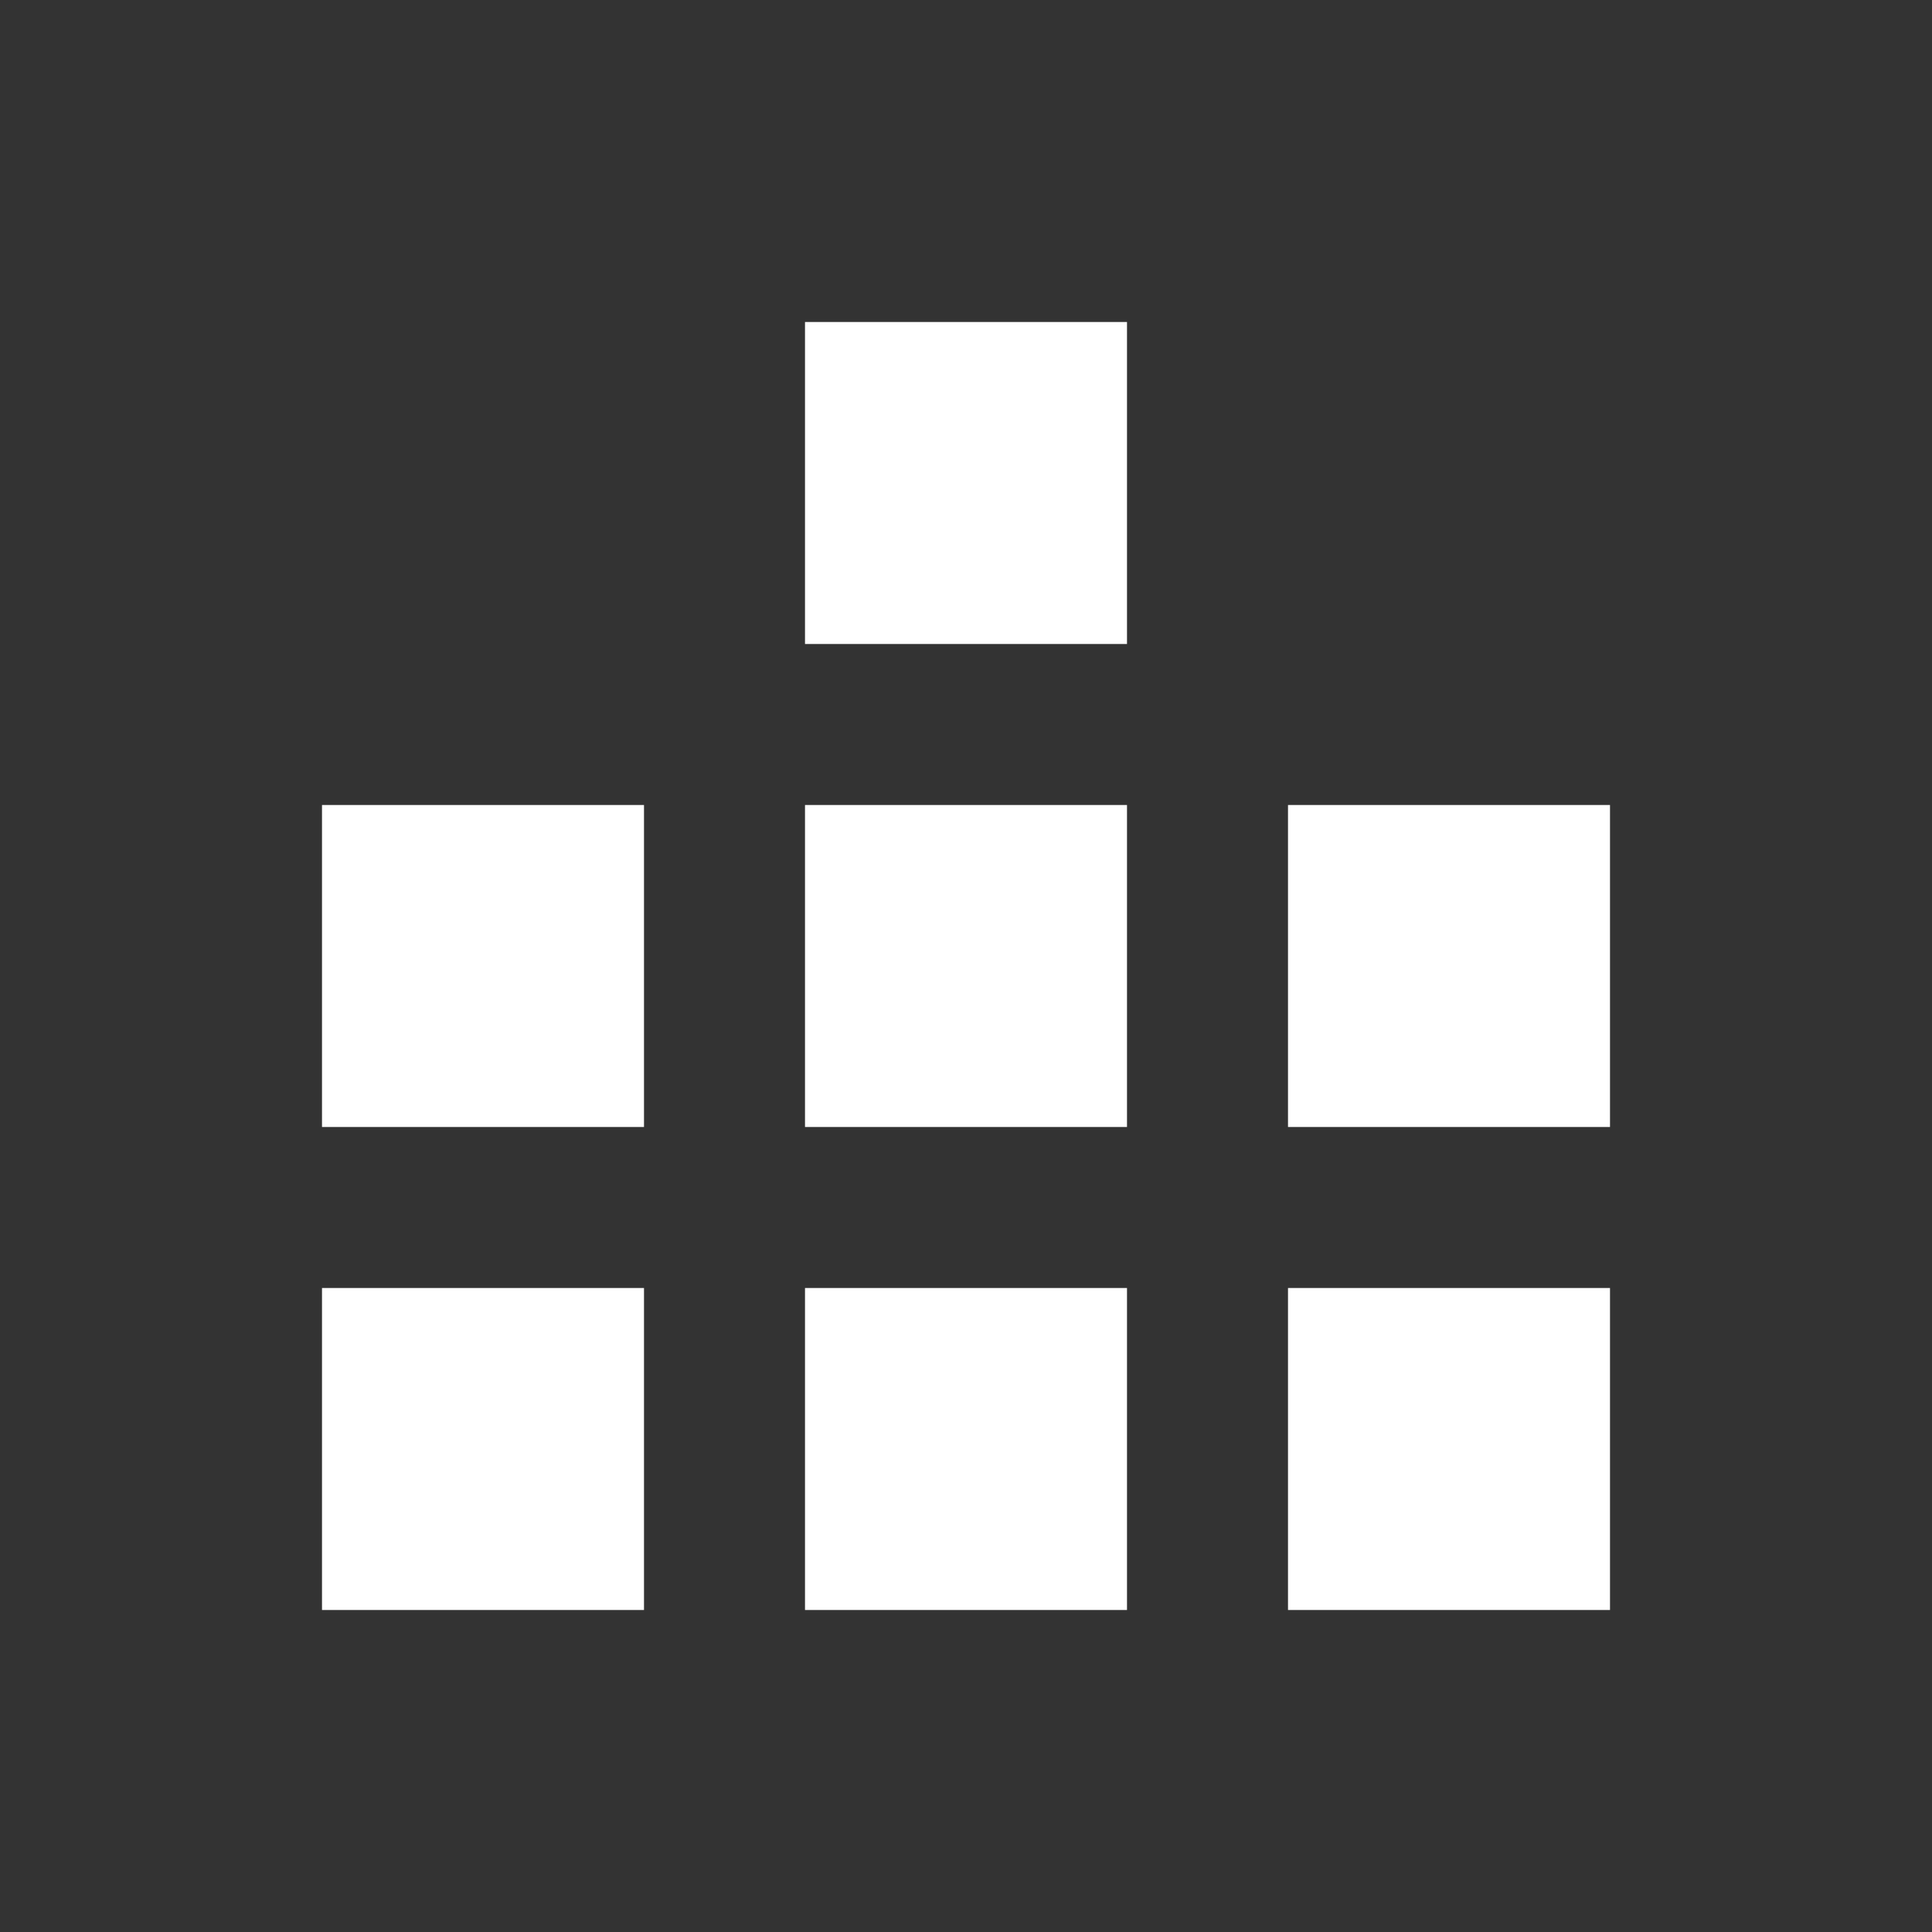 <?xml version="1.0" encoding="UTF-8"?>
<svg width="36px" height="36px" viewBox="0 0 36 36" version="1.1" xmlns="http://www.w3.org/2000/svg" xmlns:xlink="http://www.w3.org/1999/xlink">
    <rect x="0" y="0" width="36" height="36" fill="#333333" stroke="none"/>
    <title>ic_apps</title>
    <g id="界面展示" stroke="none" stroke-width="1" fill="none" fill-rule="evenodd">
        <g id="BIM运维-首页-综合态势备份" transform="translate(-557, -309)" fill="#FFFFFF">
            <g id="ic_apps" transform="translate(557, 309)">
                <path d="M15,30 L21,30 L21,24 L15,24 L15,30 L15,30 Z M6,30 L12,30 L12,24 L6,24 L6,30 L6,30 Z M6,21 L12,21 L12,15 L6,15 L6,21 L6,21 Z M15,21 L21,21 L21,15 L15,15 L15,21 L15,21 Z M15,12 L21,12 L21,6 L15,6 L15,12 L15,12 Z M24,21 L30,21 L30,15 L24,15 L24,21 L24,21 Z M24,30 L30,30 L30,24 L24,24 L24,30 L24,30 Z" id="Shape"></path>
            </g>
        </g>
    </g>
</svg>
